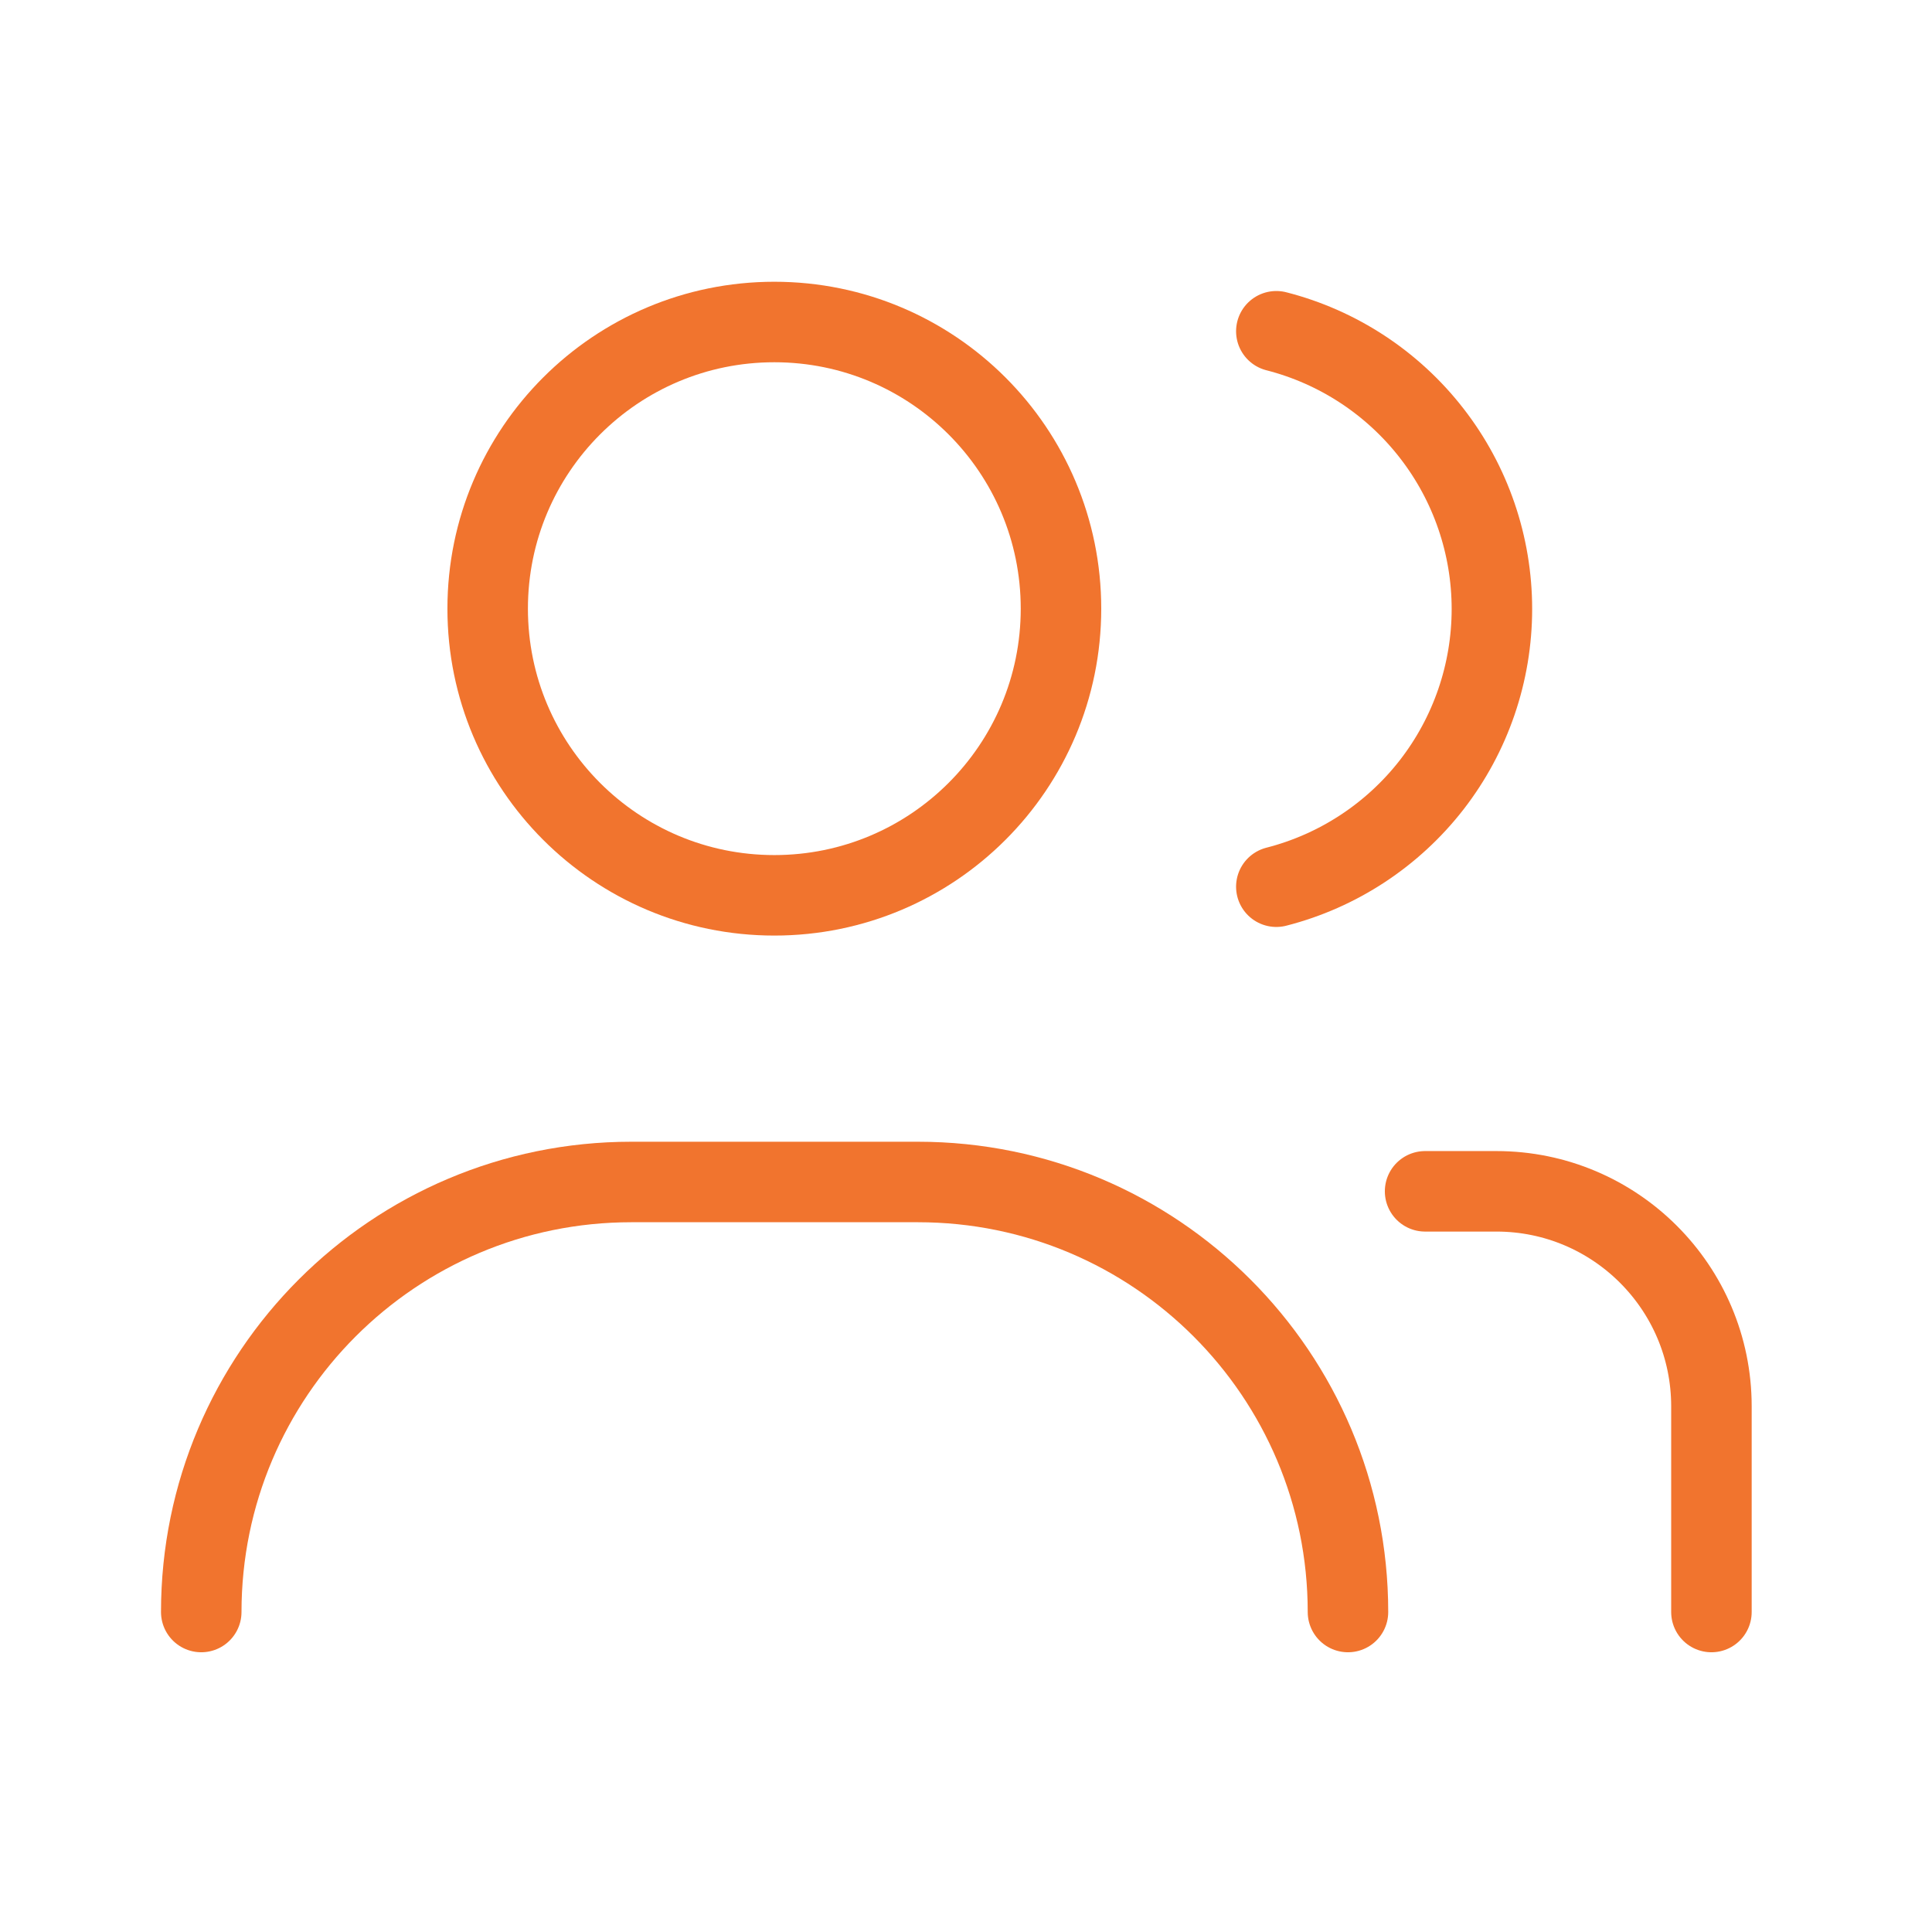 <svg width="24" height="24" viewBox="0 0 24 24" fill="none" xmlns="http://www.w3.org/2000/svg">
<path d="M16.745 20.025V20.025C16.745 17.075 14.353 14.683 11.403 14.683C10.195 14.683 8.975 14.683 7.842 14.683C4.892 14.683 2.5 17.075 2.5 20.025V20.025" stroke="#F1742E" stroke-linecap="round" stroke-linejoin="round"/>
<path d="M9.619 11.122C11.586 11.122 13.18 9.528 13.18 7.561C13.18 5.594 11.586 4 9.619 4C7.652 4 6.058 5.594 6.058 7.561C6.058 9.528 7.652 11.122 9.619 11.122Z" stroke="#F1742E" stroke-linecap="round"/>
<path d="M21.26 20.025V18.244C21.26 18.065 21.26 17.79 21.26 17.47C21.26 15.995 20.064 14.799 18.589 14.799V14.799H17.703" stroke="#F1742E" stroke-linecap="round" stroke-linejoin="round"/>
<path d="M15.855 4.115C16.621 4.311 17.3 4.757 17.785 5.382C18.27 6.006 18.533 6.774 18.533 7.565C18.533 8.356 18.27 9.124 17.785 9.749C17.3 10.373 16.621 10.819 15.855 11.015" stroke="#F1742E" stroke-linecap="round" stroke-linejoin="round"/>
</svg>
